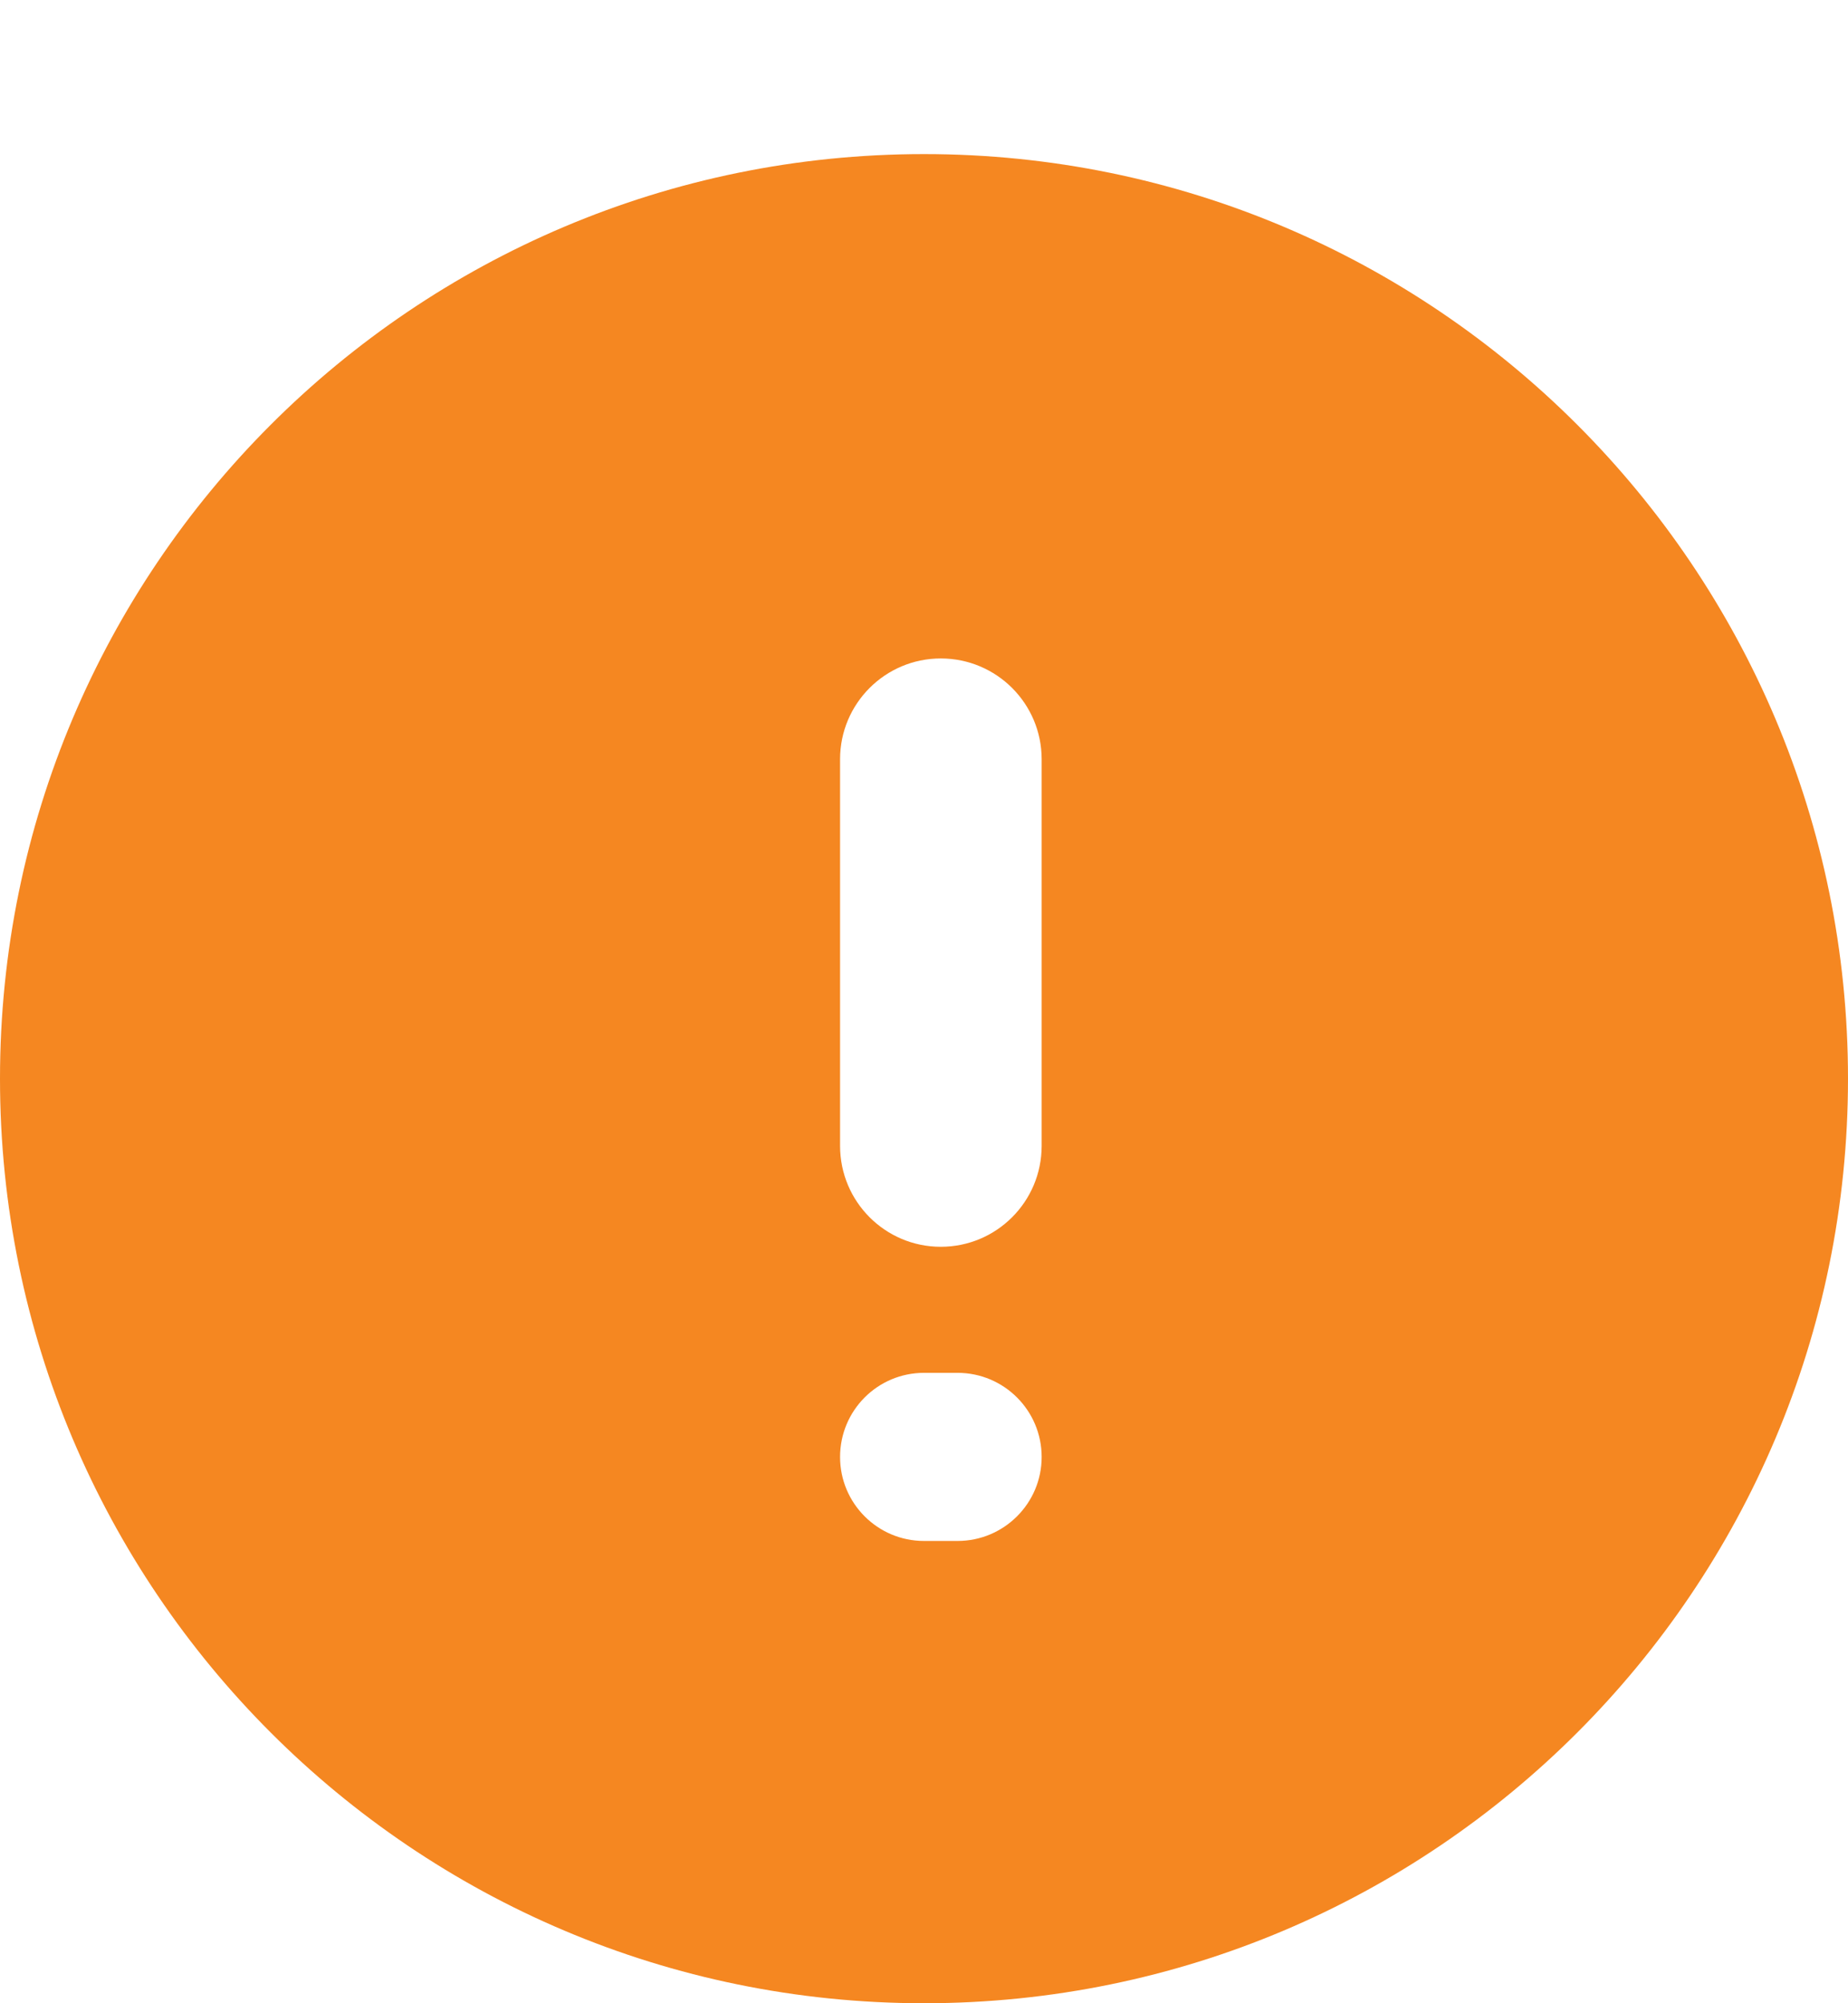 <svg width="12" height="13" viewBox="0 0 12 13" fill="none" xmlns="http://www.w3.org/2000/svg">
<path fill-rule="evenodd" clip-rule="evenodd" d="M6 13C9.314 13 12 10.314 12 7C12 3.686 9.314 1 6 1C2.686 1 0 3.686 0 7C0 10.314 2.686 13 6 13ZM6.218 10C6.519 10 6.764 9.756 6.764 9.455C6.764 9.153 6.519 8.909 6.218 8.909H6C5.699 8.909 5.455 9.153 5.455 9.455C5.455 9.756 5.699 10 6 10H6.218ZM5.455 7.436C5.455 7.798 5.748 8.091 6.109 8.091C6.471 8.091 6.764 7.798 6.764 7.436V4.927C6.764 4.566 6.471 4.273 6.109 4.273C5.748 4.273 5.455 4.566 5.455 4.927V7.436Z" fill="#F58721"/>
</svg>
